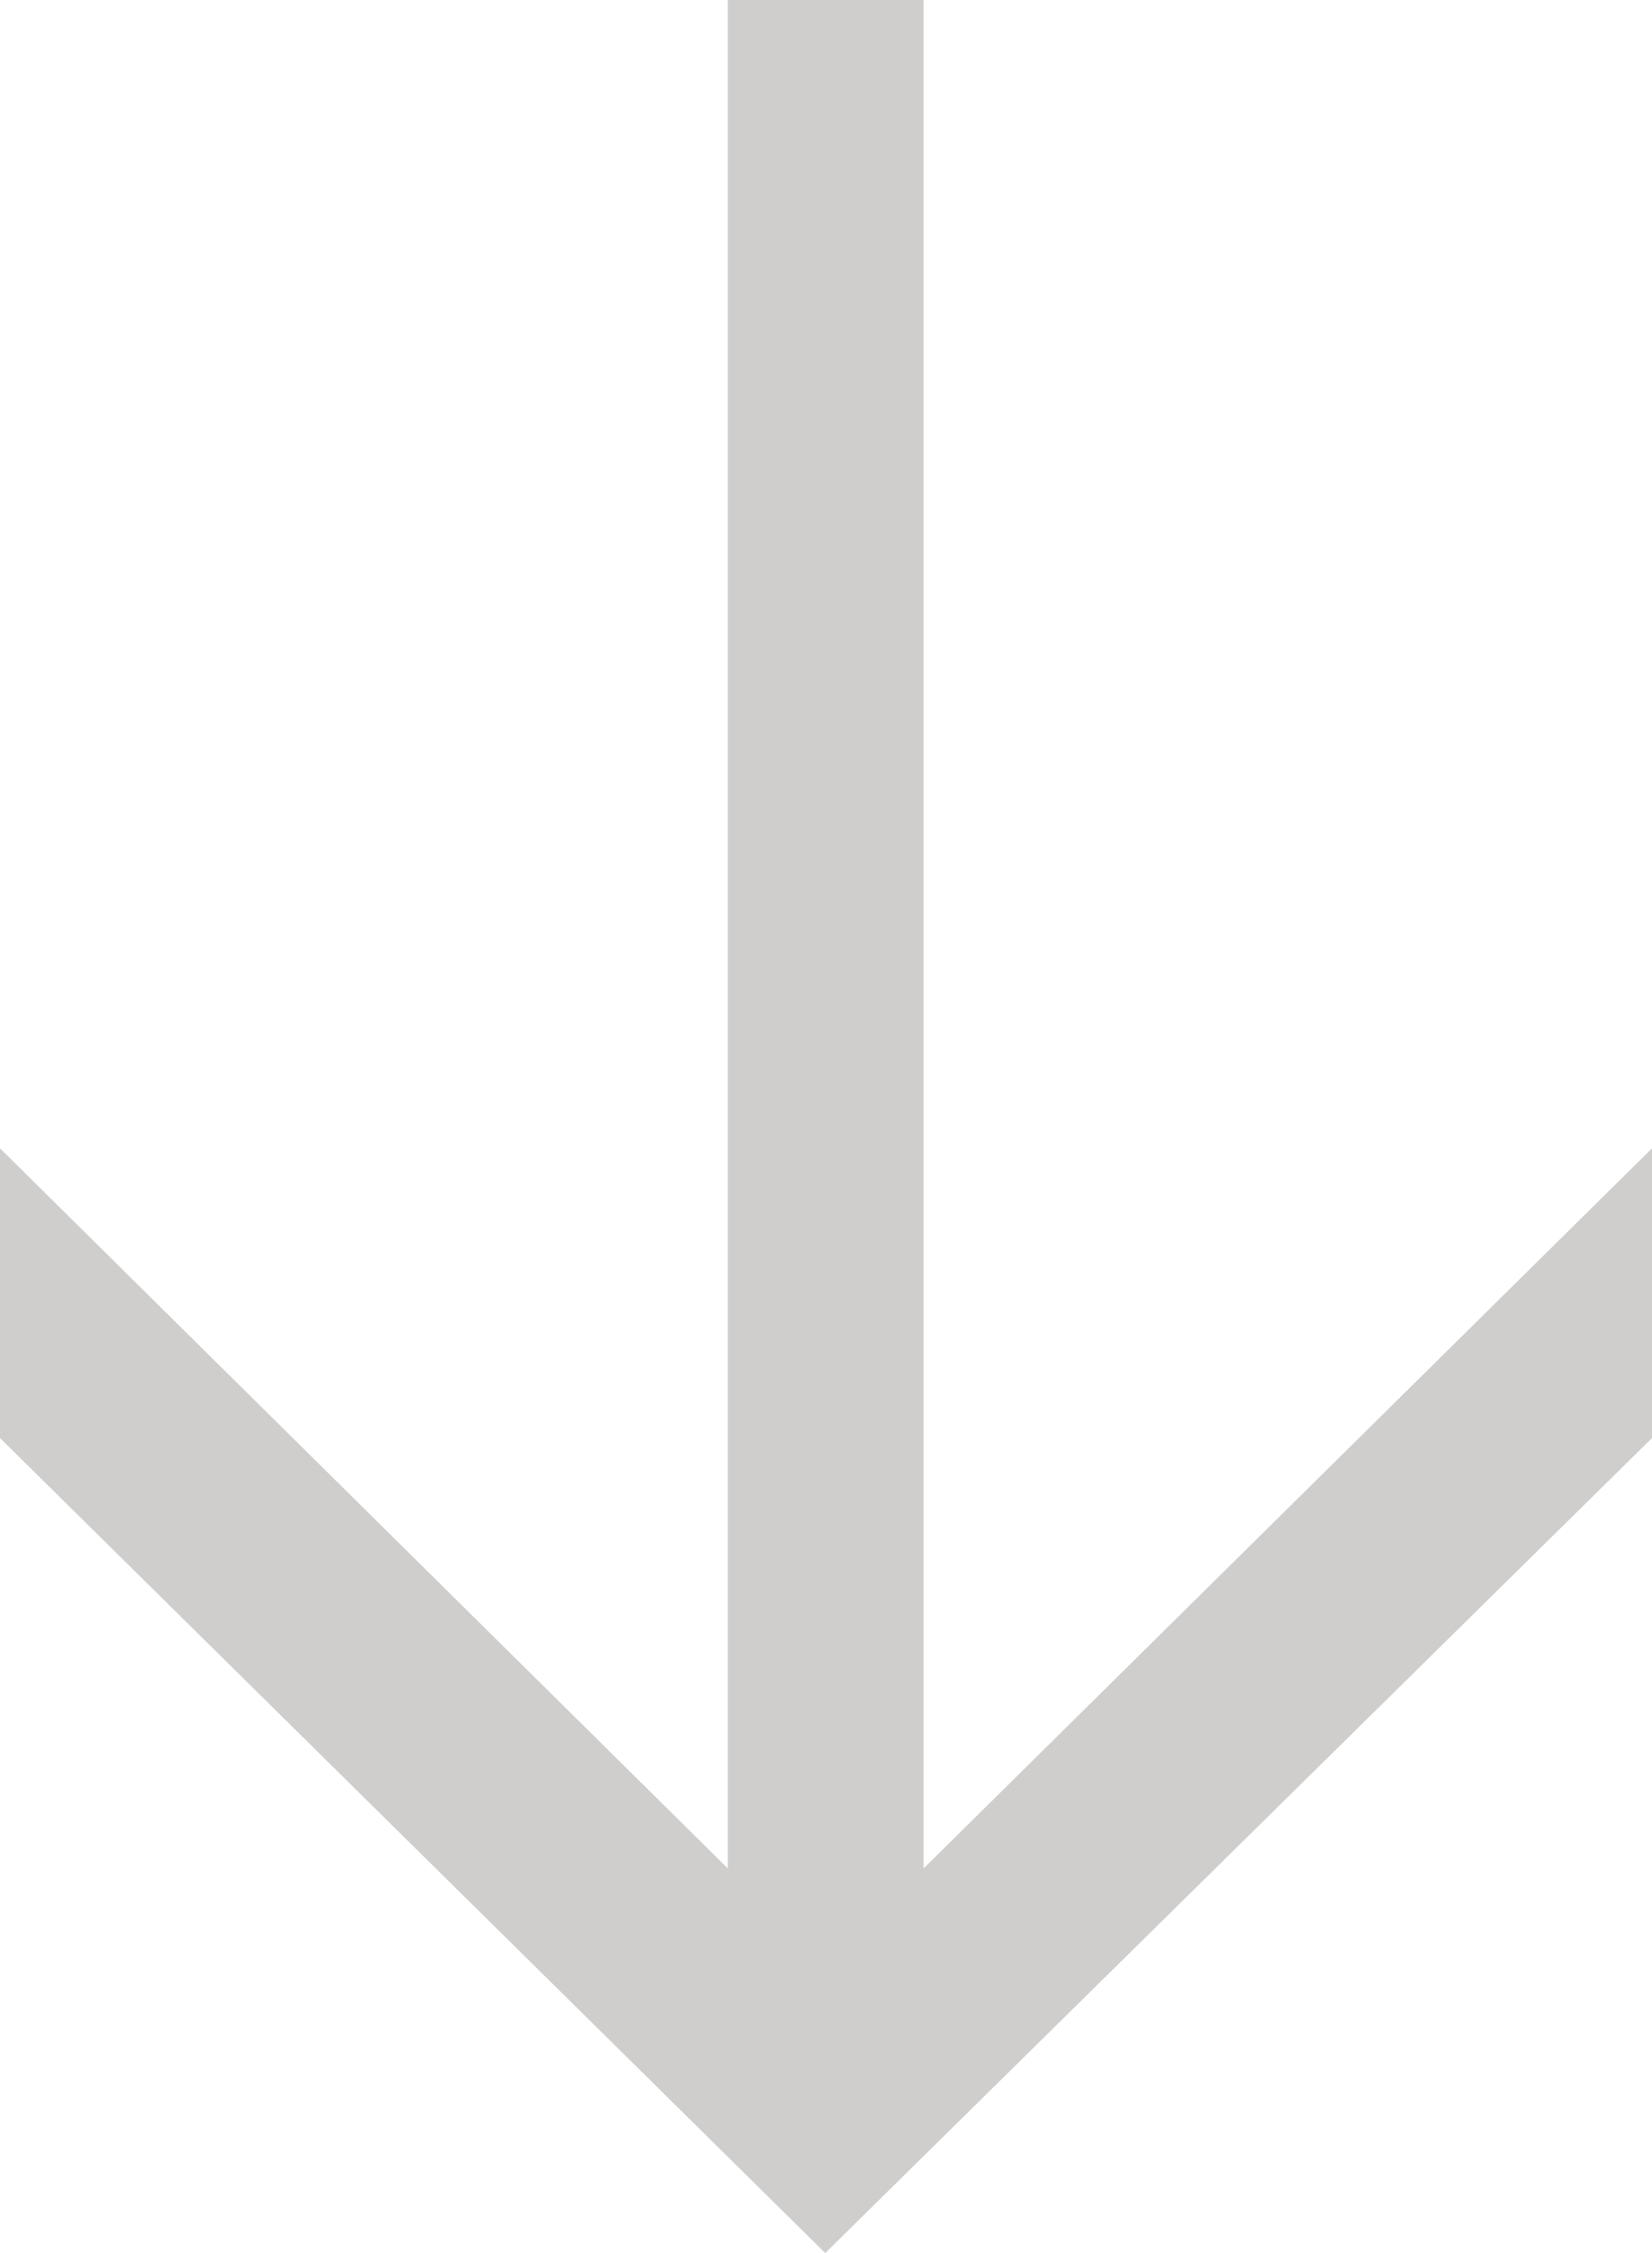 <svg width="11" height="15" viewBox="0 0 11 15" fill="none" xmlns="http://www.w3.org/2000/svg">
<path opacity="0.5" fill-rule="evenodd" clip-rule="evenodd" d="M4.846 0L4.846 12.439L0 7.645L0 9.574L5.495 15L11 9.574V7.645L6.15 12.439L6.15 0H4.846Z" fill="#A09F9C"/>
</svg>
